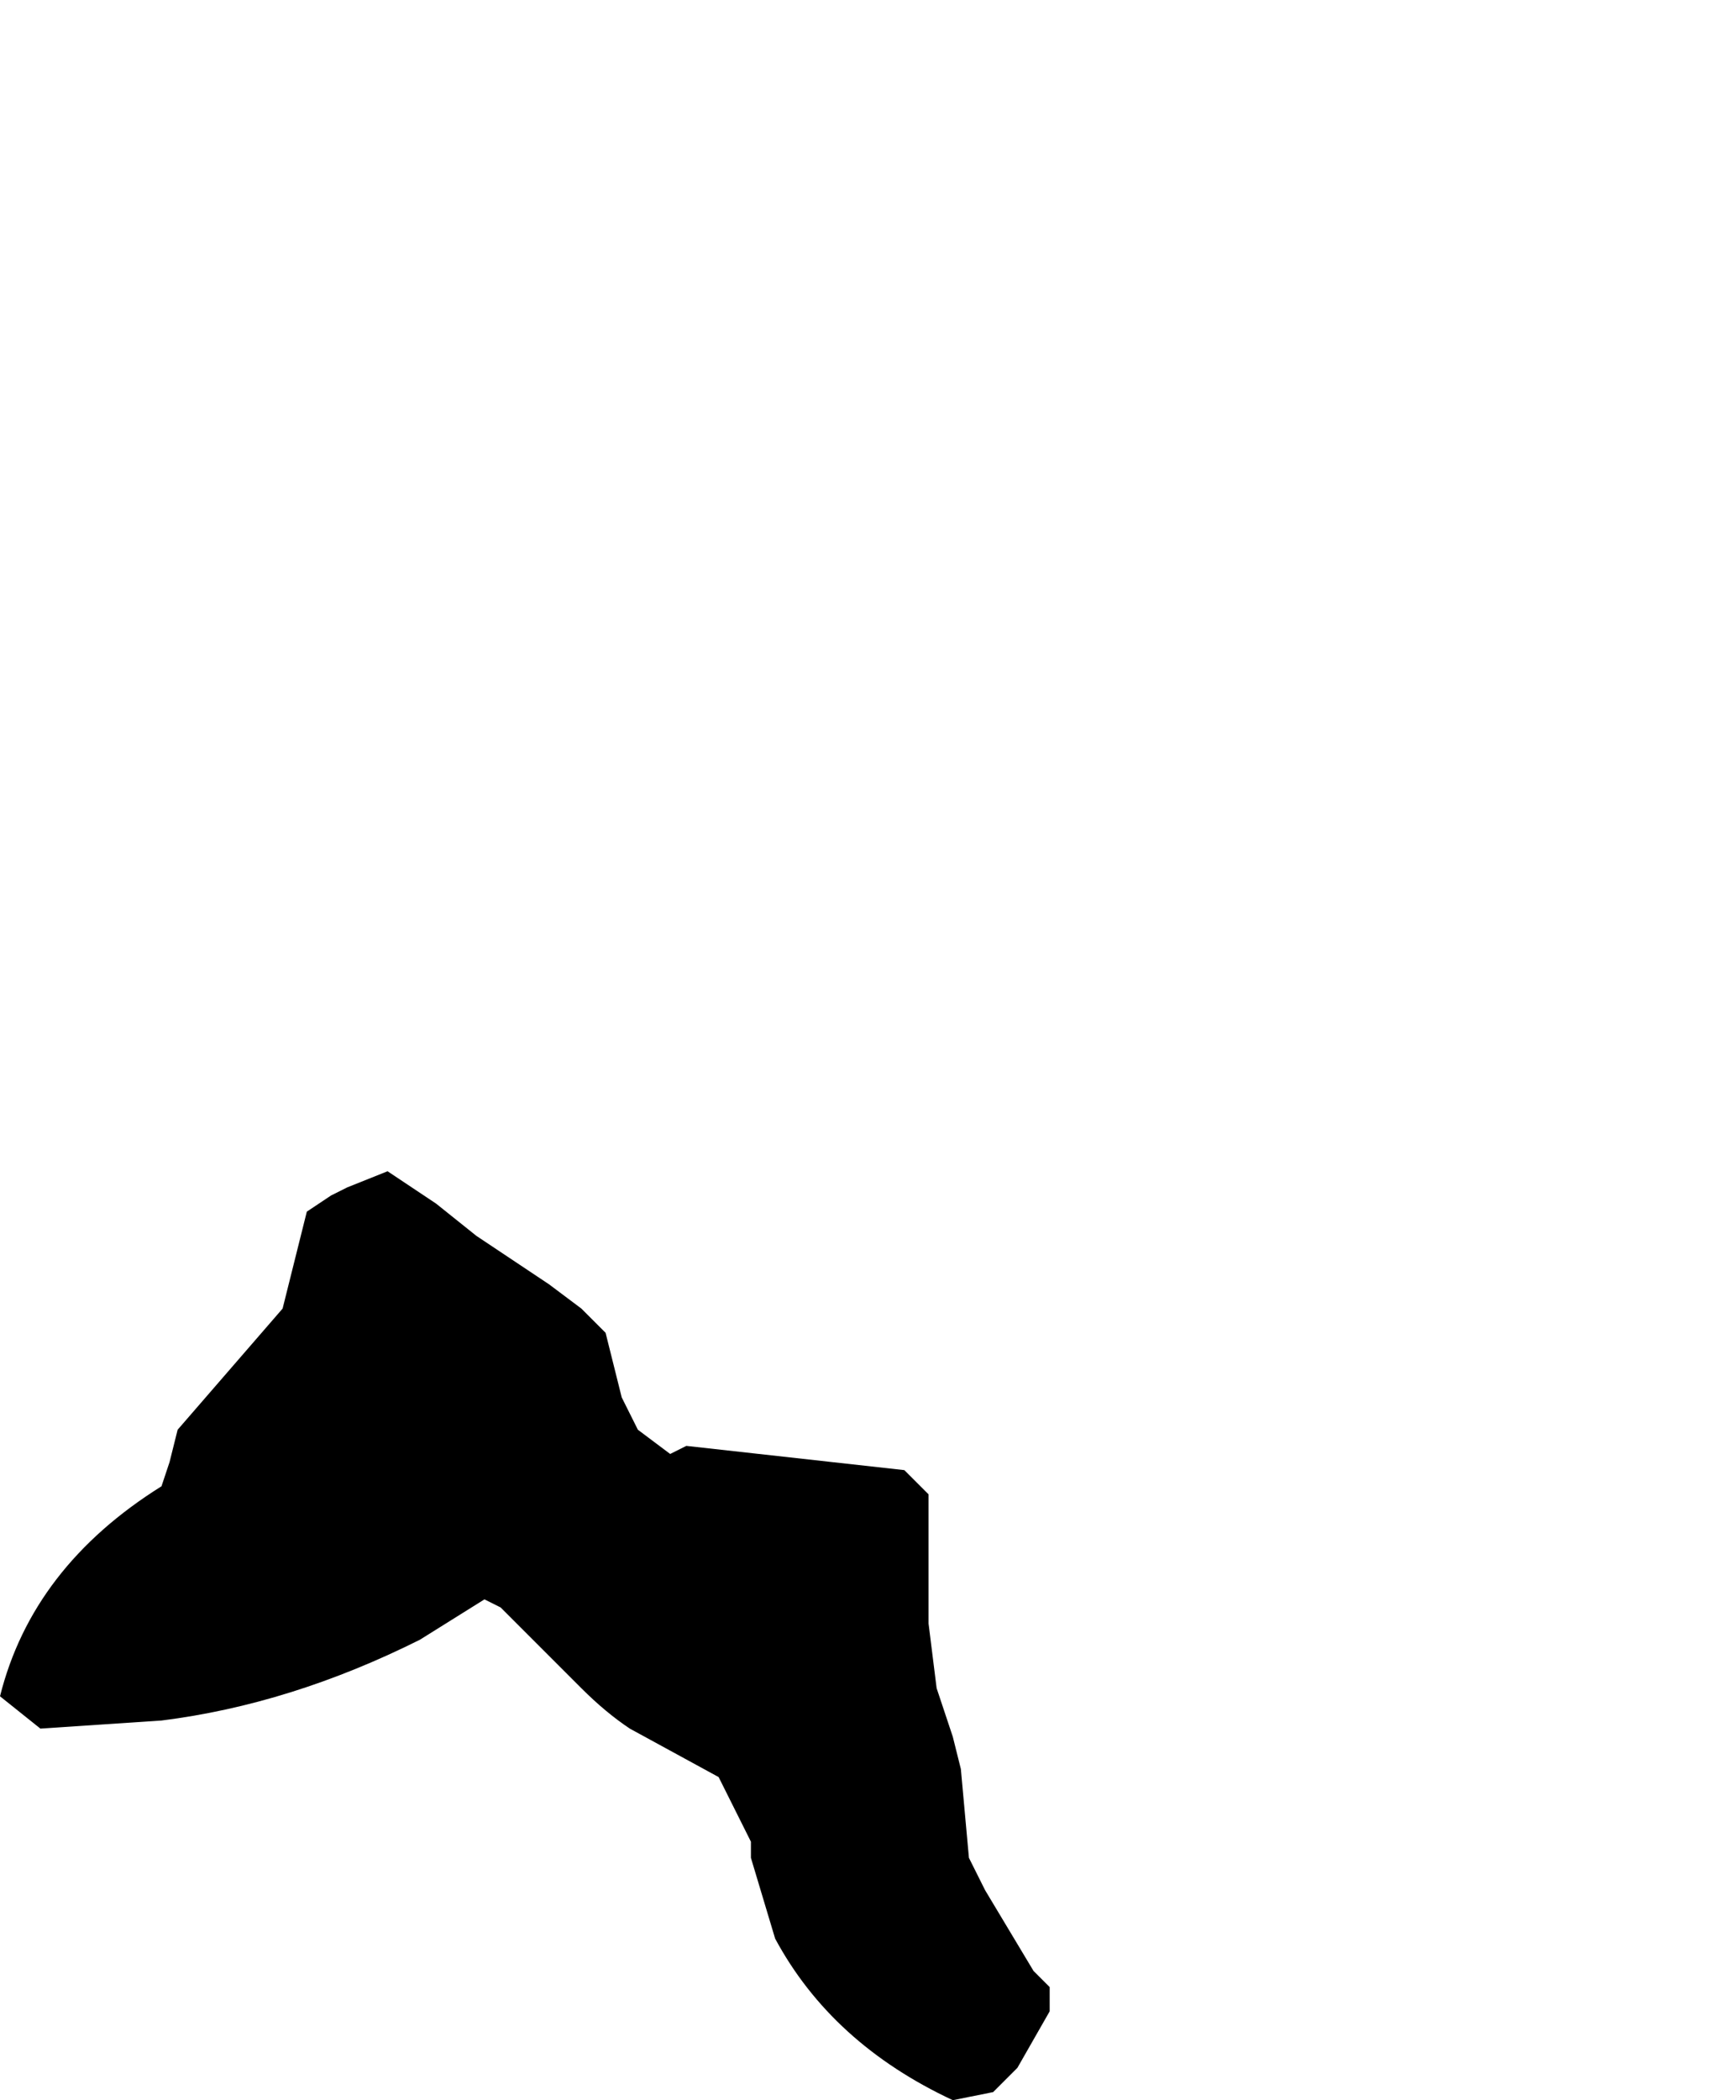 <?xml version="1.0" encoding="UTF-8" standalone="no"?>
<svg xmlns:xlink="http://www.w3.org/1999/xlink" height="13.0px" width="10.75px" xmlns="http://www.w3.org/2000/svg">
  <g transform="matrix(1.0, 0.0, 0.0, 1.0, -19.35, 49.65)">
    <path d="M19.35 -39.15 L19.35 -39.15 19.6 -38.95 20.35 -39.0 Q21.15 -39.1 21.95 -39.5 L22.35 -39.75 22.45 -39.7 22.95 -39.2 Q23.1 -39.05 23.25 -38.95 L23.8 -38.65 23.8 -38.65 23.9 -38.45 24.0 -38.25 24.0 -38.15 24.15 -37.65 Q24.5 -37.0 25.25 -36.65 L25.5 -36.7 25.65 -36.85 25.65 -36.85 25.85 -37.2 25.85 -37.2 25.85 -37.35 25.75 -37.45 25.45 -37.95 25.35 -38.15 25.3 -38.7 25.25 -38.9 25.15 -39.2 25.1 -39.6 25.1 -40.2 25.1 -40.4 24.95 -40.55 23.6 -40.7 23.5 -40.65 23.3 -40.8 23.2 -41.0 23.15 -41.2 23.1 -41.4 22.95 -41.55 22.75 -41.7 22.3 -42.0 22.05 -42.2 21.75 -42.4 21.5 -42.3 21.4 -42.25 21.25 -42.15 21.15 -41.75 21.1 -41.55 20.45 -40.8 20.4 -40.6 20.35 -40.45 Q19.55 -39.95 19.35 -39.15" fill="#000000" fill-rule="evenodd" stroke="none">
      <animate attributeName="fill" dur="2s" repeatCount="indefinite" values="#000000;#000001"/>
      <animate attributeName="fill-opacity" dur="2s" repeatCount="indefinite" values="1.0;1.0"/>
      <animate attributeName="d" dur="2s" repeatCount="indefinite" values="M19.35 -39.15 L19.35 -39.15 19.6 -38.95 20.35 -39.0 Q21.15 -39.1 21.95 -39.5 L22.35 -39.75 22.45 -39.7 22.95 -39.2 Q23.1 -39.05 23.25 -38.95 L23.8 -38.65 23.8 -38.65 23.9 -38.45 24.0 -38.25 24.0 -38.15 24.15 -37.65 Q24.5 -37.0 25.25 -36.65 L25.5 -36.7 25.65 -36.85 25.65 -36.85 25.85 -37.2 25.85 -37.2 25.85 -37.35 25.75 -37.45 25.45 -37.95 25.35 -38.15 25.3 -38.7 25.25 -38.9 25.15 -39.2 25.1 -39.6 25.1 -40.2 25.1 -40.4 24.95 -40.55 23.6 -40.7 23.5 -40.65 23.3 -40.8 23.2 -41.0 23.15 -41.2 23.1 -41.4 22.95 -41.55 22.75 -41.7 22.3 -42.0 22.05 -42.2 21.75 -42.4 21.5 -42.3 21.4 -42.25 21.25 -42.15 21.15 -41.75 21.1 -41.55 20.45 -40.8 20.4 -40.6 20.35 -40.45 Q19.55 -39.95 19.35 -39.15;M25.35 -47.4 L25.4 -47.25 25.5 -47.1 26.0 -46.9 Q26.7 -47.15 27.35 -47.4 L27.35 -46.95 27.35 -46.85 27.45 -46.45 Q27.5 -46.35 27.65 -46.3 L28.1 -46.15 28.1 -46.05 28.2 -45.9 28.3 -45.8 28.35 -45.65 28.35 -45.25 Q28.2 -44.3 28.85 -43.9 L29.1 -43.75 29.25 -43.65 29.3 -43.65 29.6 -43.8 29.6 -43.8 29.7 -43.8 29.75 -43.9 29.85 -44.05 29.95 -44.25 30.1 -44.65 30.05 -45.0 29.9 -45.2 29.6 -45.55 29.55 -46.1 29.55 -46.2 29.45 -46.4 29.35 -47.65 29.35 -47.65 29.2 -47.8 29.0 -48.0 28.8 -48.2 28.6 -48.4 28.6 -48.5 28.6 -48.75 28.6 -49.15 28.45 -49.3 28.3 -49.4 28.1 -49.55 28.0 -49.65 27.7 -49.45 27.4 -49.25 27.25 -49.15 26.65 -48.7 26.55 -48.6 26.45 -48.5 Q25.9 -47.95 25.35 -47.4"/>
    </path>
    <path d="M19.35 -39.15 Q19.55 -39.95 20.35 -40.45 L20.4 -40.6 20.45 -40.8 21.1 -41.55 21.15 -41.75 21.25 -42.15 21.4 -42.25 21.5 -42.3 21.75 -42.4 22.05 -42.2 22.3 -42.0 22.75 -41.7 22.95 -41.55 23.1 -41.4 23.15 -41.2 23.2 -41.0 23.3 -40.8 23.5 -40.65 23.6 -40.7 24.95 -40.55 25.1 -40.4 25.1 -40.2 25.1 -39.6 25.15 -39.2 25.25 -38.9 25.3 -38.7 25.35 -38.15 25.45 -37.95 25.75 -37.45 25.85 -37.35 25.85 -37.2 25.85 -37.2 25.65 -36.85 25.65 -36.85 25.5 -36.7 25.25 -36.65 Q24.5 -37.0 24.15 -37.65 L24.0 -38.15 24.0 -38.25 23.9 -38.45 23.8 -38.65 23.8 -38.65 23.25 -38.95 Q23.1 -39.05 22.95 -39.2 L22.45 -39.7 22.35 -39.75 21.95 -39.5 Q21.15 -39.1 20.35 -39.0 L19.6 -38.95 19.35 -39.15 19.35 -39.15" fill="none" stroke="#000000" stroke-linecap="round" stroke-linejoin="round" stroke-opacity="0.0" stroke-width="1.0">
      <animate attributeName="stroke" dur="2s" repeatCount="indefinite" values="#000000;#000001"/>
      <animate attributeName="stroke-width" dur="2s" repeatCount="indefinite" values="0.0;0.0"/>
      <animate attributeName="fill-opacity" dur="2s" repeatCount="indefinite" values="0.0;0.0"/>
      <animate attributeName="d" dur="2s" repeatCount="indefinite" values="M19.35 -39.15 Q19.55 -39.95 20.35 -40.45 L20.4 -40.6 20.45 -40.8 21.1 -41.55 21.15 -41.75 21.25 -42.15 21.4 -42.25 21.5 -42.3 21.75 -42.4 22.05 -42.2 22.3 -42.0 22.75 -41.7 22.95 -41.55 23.1 -41.4 23.15 -41.2 23.2 -41.0 23.3 -40.8 23.5 -40.65 23.6 -40.7 24.95 -40.55 25.1 -40.4 25.1 -40.2 25.1 -39.6 25.15 -39.2 25.25 -38.9 25.3 -38.7 25.35 -38.15 25.45 -37.95 25.75 -37.45 25.85 -37.35 25.85 -37.2 25.85 -37.2 25.65 -36.85 25.65 -36.85 25.5 -36.7 25.25 -36.65 Q24.5 -37.0 24.15 -37.65 L24.0 -38.15 24.0 -38.25 23.9 -38.45 23.8 -38.65 23.8 -38.65 23.25 -38.95 Q23.1 -39.05 22.95 -39.2 L22.45 -39.7 22.35 -39.75 21.95 -39.5 Q21.15 -39.1 20.35 -39.0 L19.6 -38.95 19.35 -39.15 19.35 -39.15;M25.35 -47.4 Q25.9 -47.95 26.45 -48.5 L26.55 -48.6 26.65 -48.7 27.25 -49.15 27.4 -49.25 27.7 -49.45 28.0 -49.65 28.1 -49.55 28.3 -49.4 28.45 -49.3 28.6 -49.15 28.6 -48.75 28.6 -48.5 28.6 -48.4 28.8 -48.2 29.0 -48.0 29.2 -47.8 29.35 -47.65 29.35 -47.65 29.45 -46.4 29.55 -46.2 29.55 -46.1 29.6 -45.55 29.9 -45.2 30.05 -45.0 30.1 -44.65 29.95 -44.25 29.85 -44.05 29.75 -43.9 29.7 -43.8 29.6 -43.8 29.6 -43.8 29.3 -43.65 29.25 -43.65 29.1 -43.75 28.85 -43.9 Q28.2 -44.3 28.35 -45.25 L28.35 -45.65 28.3 -45.8 28.2 -45.9 28.1 -46.05 28.1 -46.15 27.65 -46.3 Q27.5 -46.35 27.45 -46.45 L27.35 -46.85 27.35 -46.95 27.35 -47.4 Q26.7 -47.15 26.0 -46.9 L25.5 -47.1 25.4 -47.25 25.35 -47.4"/>
    </path>
  </g>
</svg>
